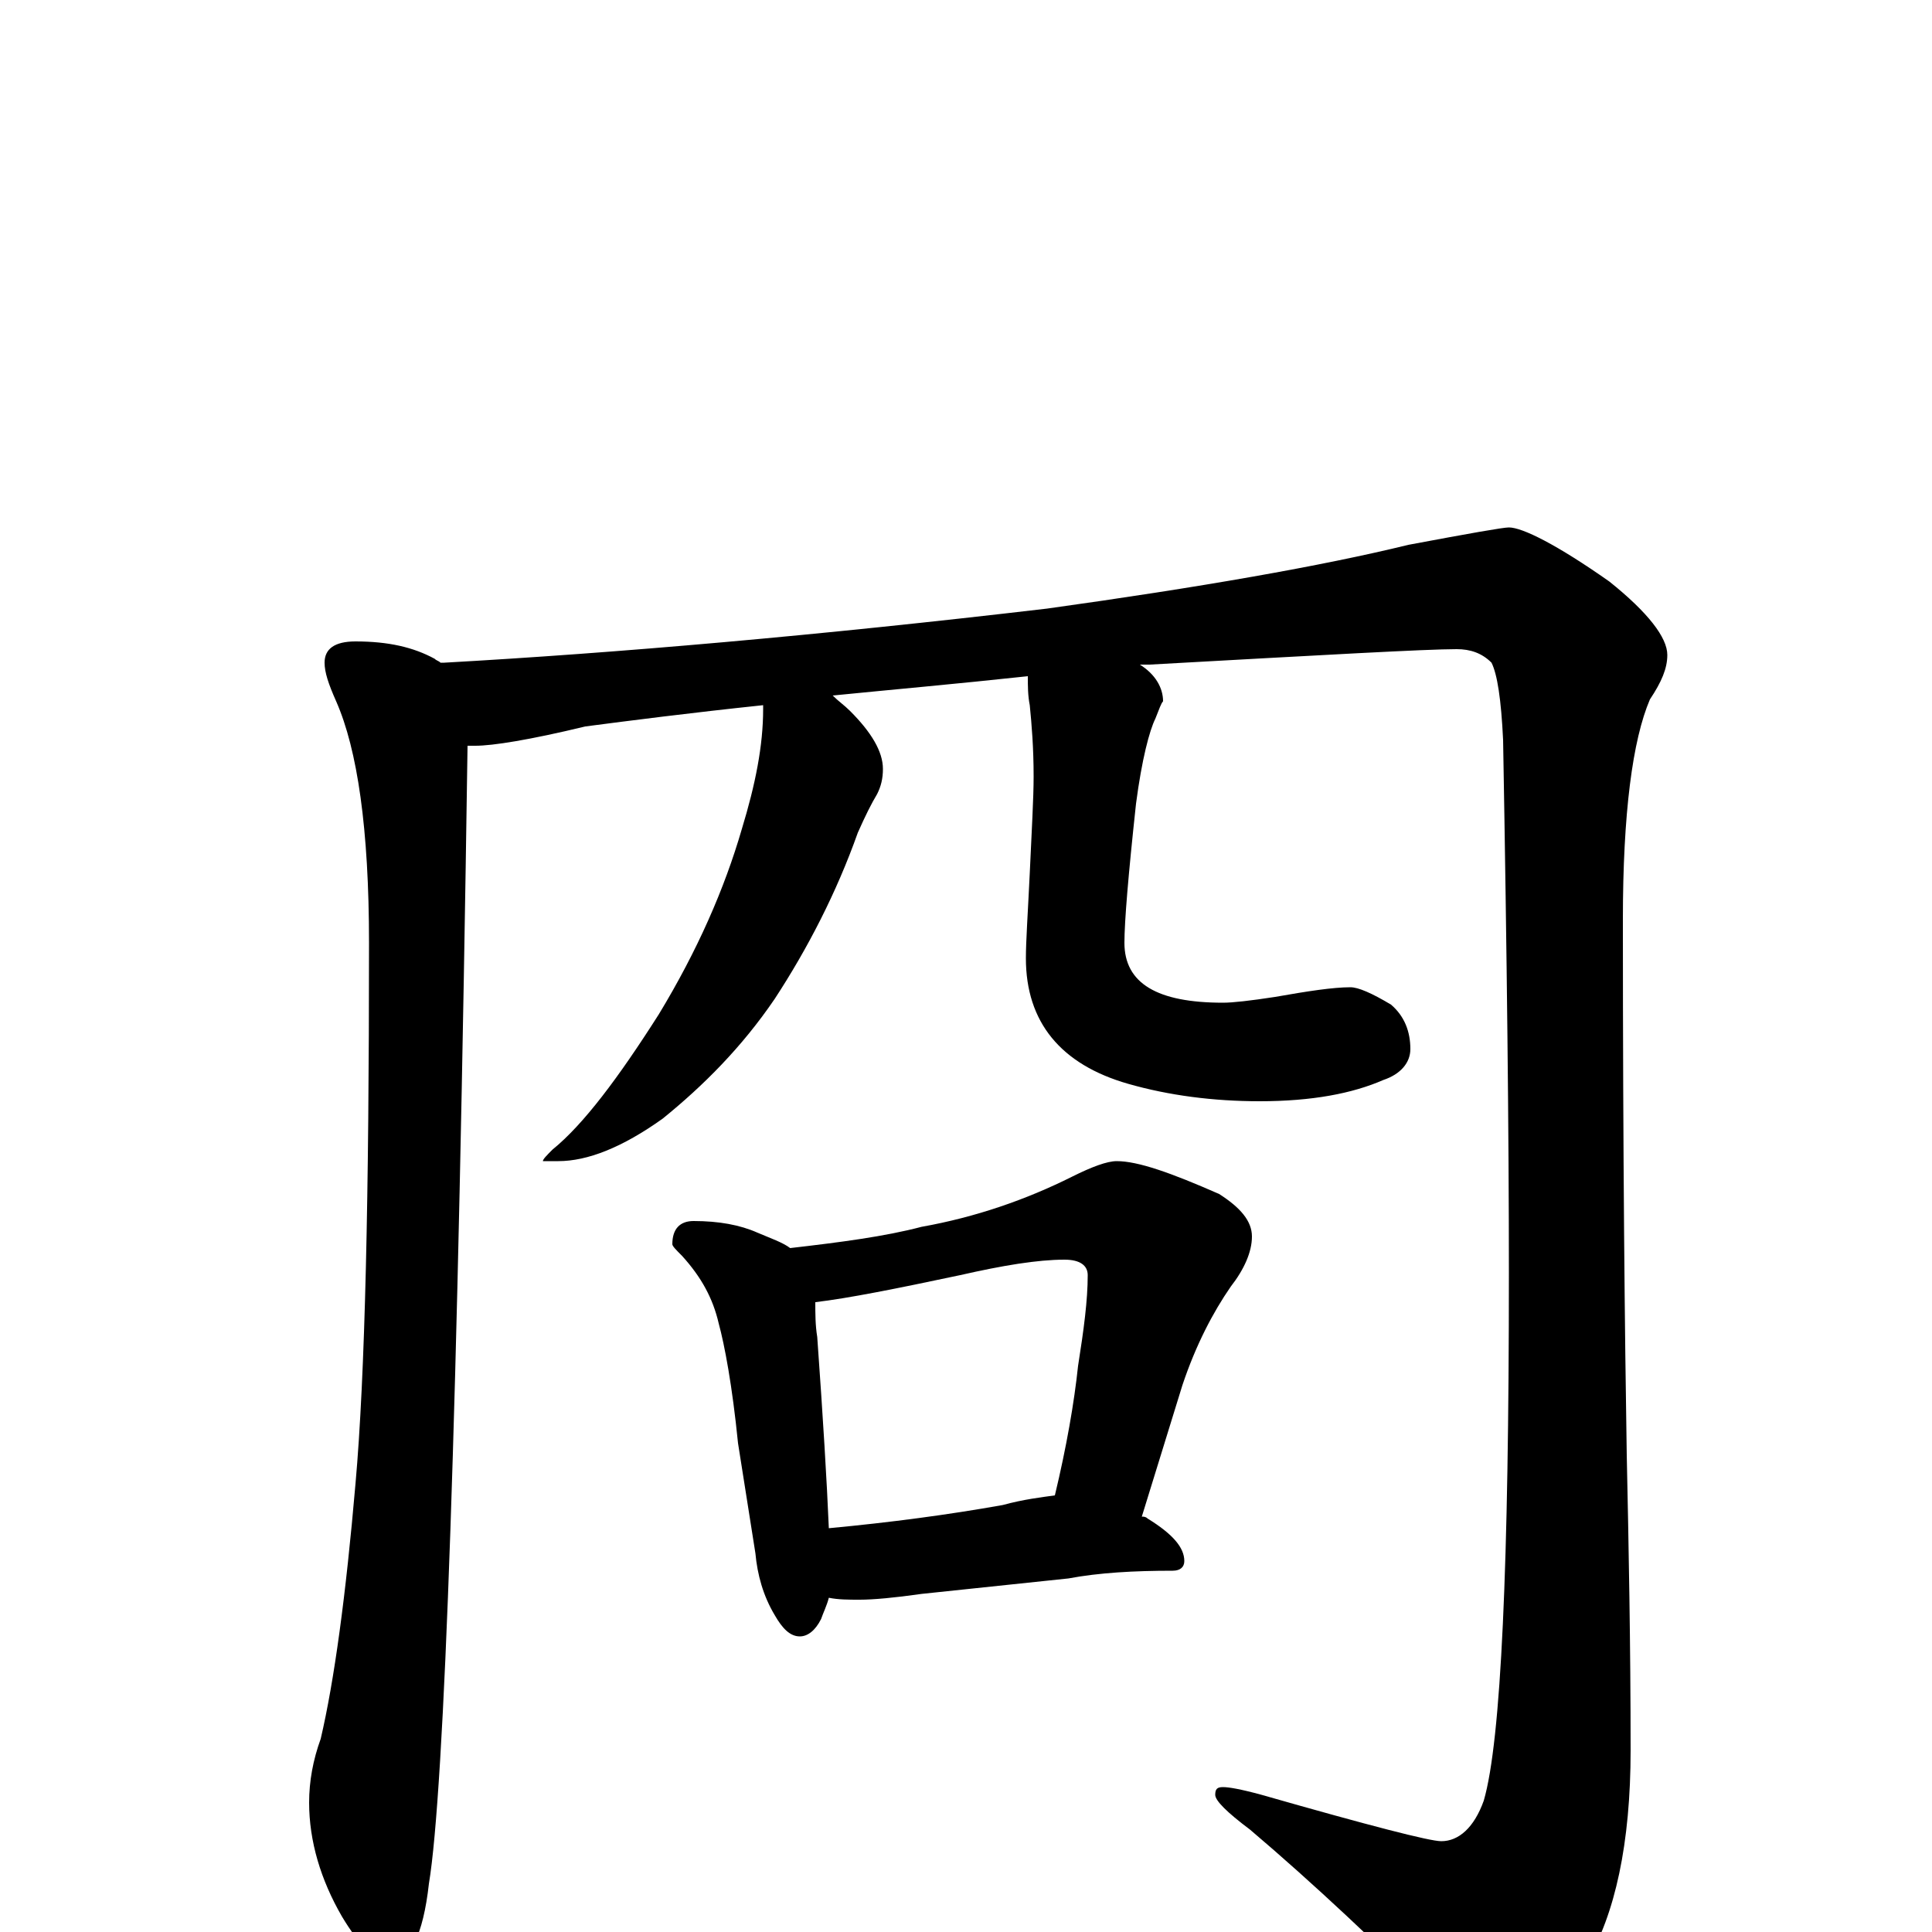 <?xml version="1.0" encoding="utf-8" ?>
<!DOCTYPE svg PUBLIC "-//W3C//DTD SVG 1.1//EN" "http://www.w3.org/Graphics/SVG/1.1/DTD/svg11.dtd">
<svg version="1.1" id="Layer_1" xmlns="http://www.w3.org/2000/svg" xmlns:xlink="http://www.w3.org/1999/xlink" x="0px" y="145px" width="1000px" height="1000px" viewBox="0 0 1000 1000" enable-background="new 0 0 1000 1000" xml:space="preserve">
<g id="Layer_1">
<path id="glyph" transform="matrix(1 0 0 -1 0 1000)" d="M184,668C201,668 214,665 225,659C226,658 227,658 228,657C229,657 229,657 230,657C319,662 423,671 542,685C621,696 684,707 729,718C761,724 778,727 781,727C788,727 806,718 833,699C853,683 863,670 863,661C863,654 860,647 854,638C845,617 840,579 840,524C840,401 841,308 842,247C843,200 844,149 844,94C844,46 836,9 821,-16C802,-44 786,-58 773,-58C766,-58 758,-53 749,-42C714,-7 680,25 647,53C635,62 629,68 629,71C629,74 630,75 633,75C636,75 642,74 653,71C709,55 740,47 746,47C755,47 763,54 768,68C777,99 781,190 781,341C781,412 780,504 778,617C777,638 775,651 772,657C767,662 761,664 754,664C738,664 685,661 595,656C594,656 592,656 590,656C598,651 602,644 602,637C601,636 600,633 598,628C595,622 591,607 588,584C584,547 582,523 582,512C582,491 599,481 633,481C638,481 647,482 660,484C677,487 690,489 699,489C703,489 710,486 720,480C727,474 730,466 730,457C730,450 725,444 716,441C700,434 679,430 652,430C628,430 605,433 584,439C549,449 531,471 531,504C531,513 532,527 533,548C534,570 535,587 535,598C535,613 534,625 533,635C532,640 532,645 532,650C495,646 461,643 431,640C434,637 437,635 440,632C451,621 457,611 457,602C457,597 456,593 454,589C451,584 448,578 444,569C433,538 418,509 401,483C384,458 364,438 343,421C322,406 304,399 289,399l-8,0C281,400 283,402 286,405C302,418 320,442 341,475C361,508 375,540 384,571C391,594 395,614 395,633C395,634 395,634 395,635C357,631 326,627 303,624C274,617 255,614 246,614C245,614 243,614 242,614C237,269 230,73 222,25C219,-2 212,-15 203,-15C194,-15 186,-7 177,8C166,27 160,47 160,67C160,78 162,89 166,100C173,130 179,174 184,232C189,288 191,381 191,512C191,571 185,612 174,637C170,646 168,652 168,657C168,664 173,668 184,668M359,368C372,368 383,366 392,362C399,359 405,357 409,354C435,357 458,360 477,365C505,370 531,379 555,391C565,396 573,399 578,399C589,399 606,393 631,382C642,375 648,368 648,360C648,352 644,343 637,334C628,321 619,304 612,283l-21,-68C592,215 593,215 594,214C607,206 613,199 613,192C613,189 611,187 607,187C587,187 569,186 553,183l-76,-8C463,173 452,172 445,172C439,172 434,172 429,173C428,169 426,165 425,162C422,156 418,153 414,153C409,153 405,157 401,164C395,174 392,185 391,196l-9,57C379,283 375,304 372,315C369,328 363,339 353,350C350,353 348,355 348,356C348,364 352,368 359,368M429,209C461,212 491,216 519,221C530,224 539,225 546,226C552,251 556,274 558,293C561,312 563,327 563,340C563,345 559,348 551,348C537,348 519,345 497,340C464,333 439,328 422,326C422,320 422,314 423,308C426,266 428,233 429,209z"/>
</g>
</svg>
